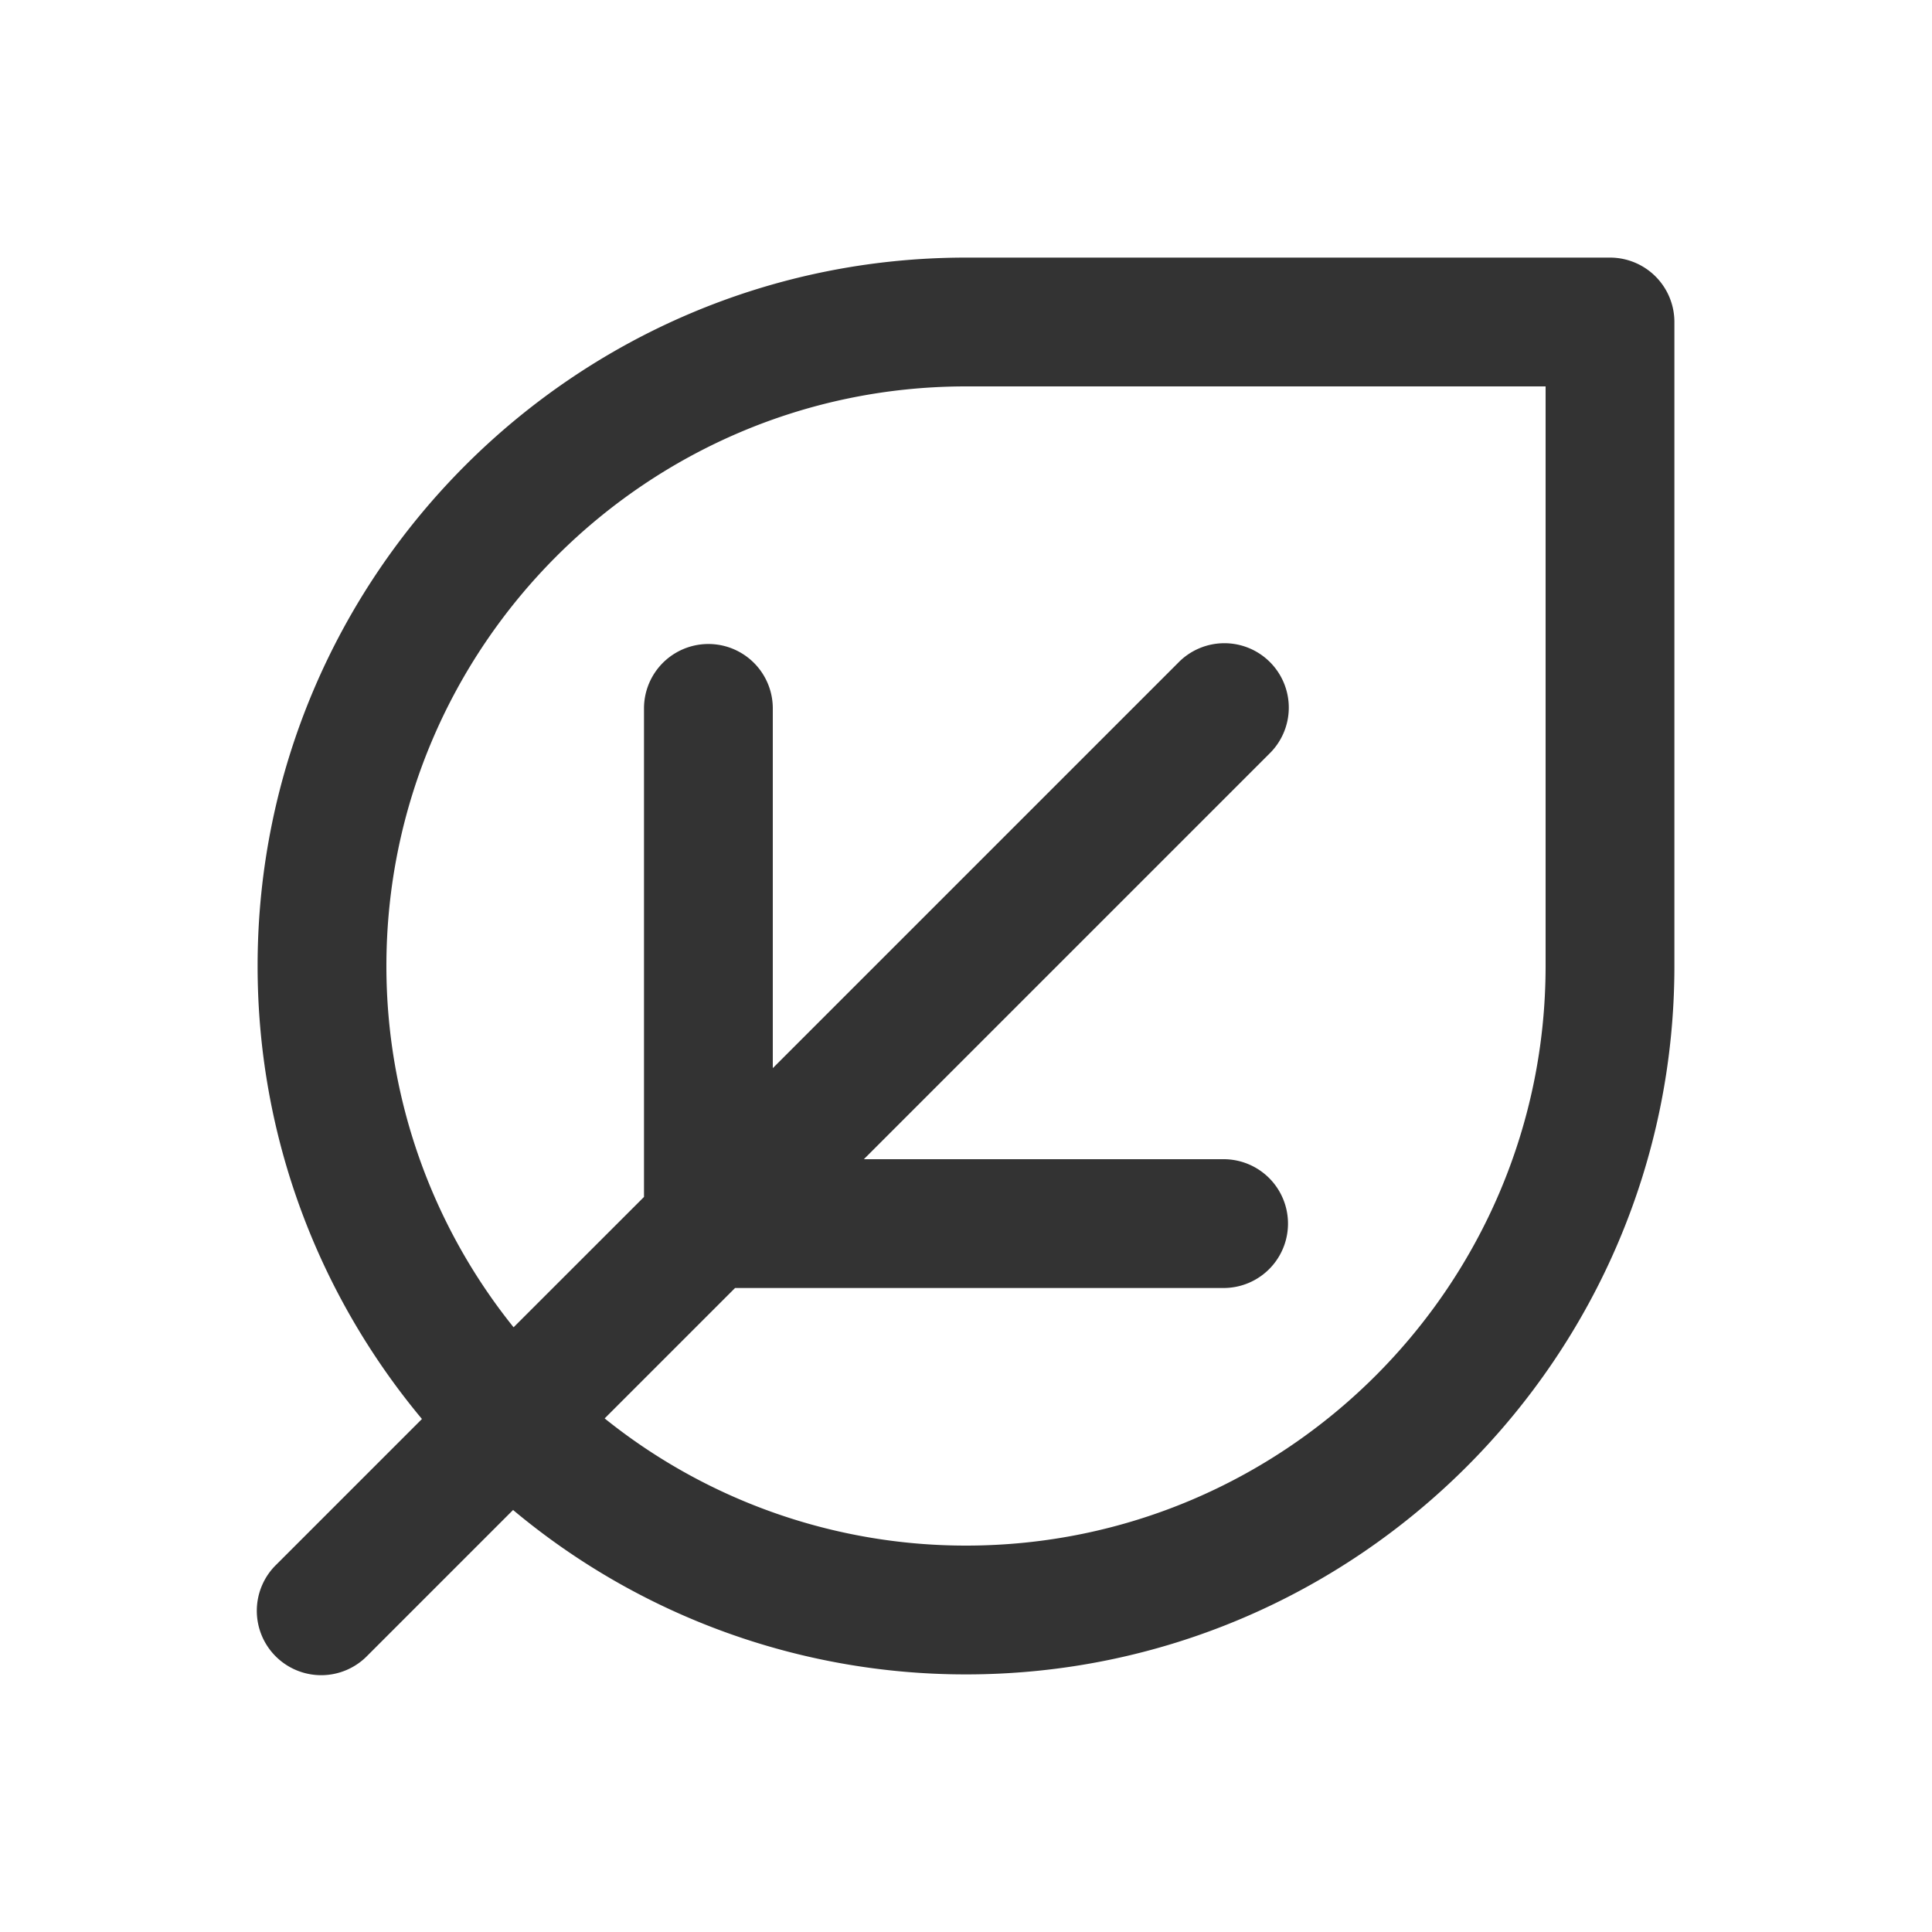 <svg xmlns="http://www.w3.org/2000/svg" viewBox="0 0 30 30"><path d="M25 4H15C8.935 4 4 8.935 4 15c0 2.673.96 5.125 2.552 7.034l-2.259 2.259a1 1 0 1 0 1.414 1.414l2.26-2.26A10.947 10.947 0 0 0 15 26c6.065 0 11-4.935 11-11V5a1 1 0 0 0-1-1zm-1 11c0 4.963-4.037 9-9 9a8.95 8.95 0 0 1-5.611-1.975L11.414 20H19a1 1 0 1 0 0-2h-5.586l6.293-6.293a1 1 0 1 0-1.414-1.414L12 16.586V11a1 1 0 0 0-2 0v7.586L7.975 20.61A8.95 8.95 0 0 1 6 15c0-4.962 4.038-9 9-9h9v9z" fill="#333"/></svg>

